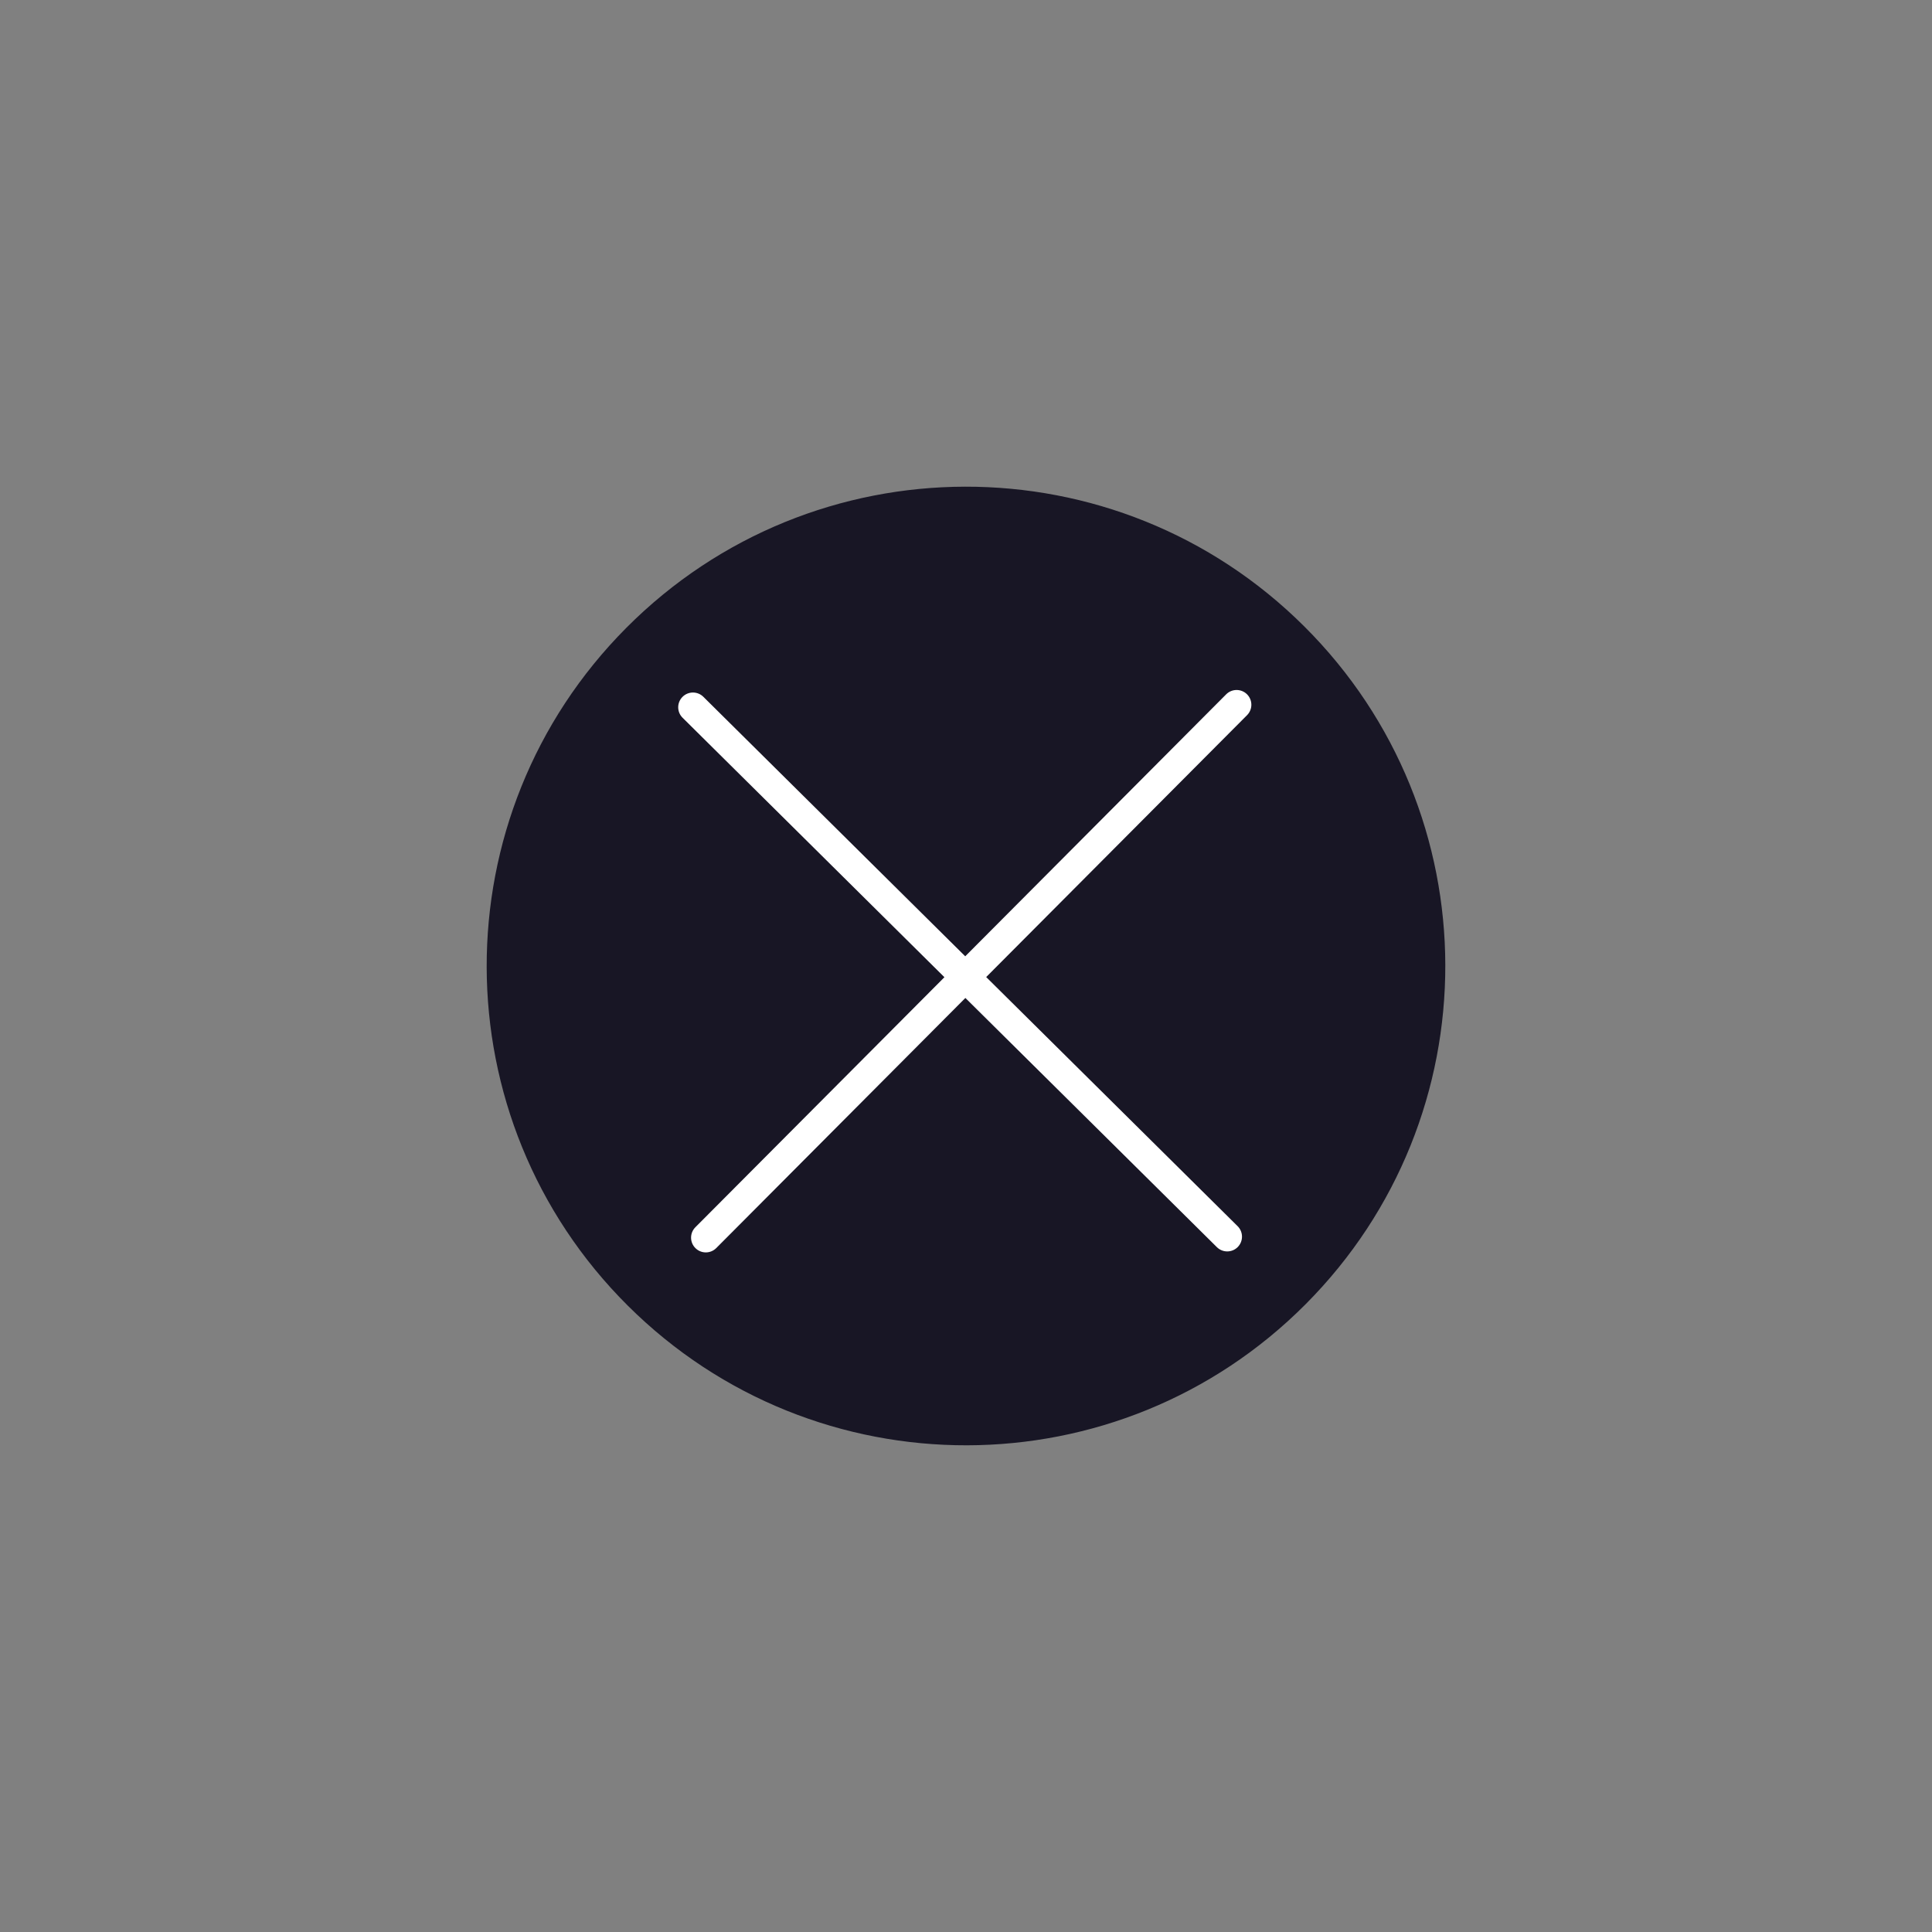 <svg width="131" height="131" viewBox="0 0 131 131" fill="none" xmlns="http://www.w3.org/2000/svg">
<rect x="0" y="0" width="131" height="131" fill="#808080" stroke="none"/>
<path d="M88.526 88.435C75.86 101.152 55.282 101.193 42.564 88.526C29.847 75.86 29.806 55.282 42.473 42.565C55.139 29.847 75.717 29.806 88.435 42.473C101.152 55.14 101.193 75.718 88.526 88.435Z" fill="#181625"/>
<path fill-rule="evenodd" clip-rule="evenodd" d="M84.555 47.077C84.946 47.467 84.947 48.1 84.558 48.491L66.869 66.25L83.918 83.142C84.31 83.531 84.313 84.164 83.924 84.557C83.535 84.949 82.902 84.952 82.51 84.563L65.458 67.667L48.567 84.625C48.177 85.017 47.544 85.018 47.153 84.628C46.761 84.239 46.76 83.605 47.15 83.214L64.037 66.26L46.282 48.667C45.89 48.278 45.887 47.645 46.276 47.253C46.664 46.861 47.297 46.858 47.69 47.246L65.448 64.842L83.14 47.08C83.53 46.688 84.163 46.687 84.555 47.077Z" fill="white"/>
</svg>
